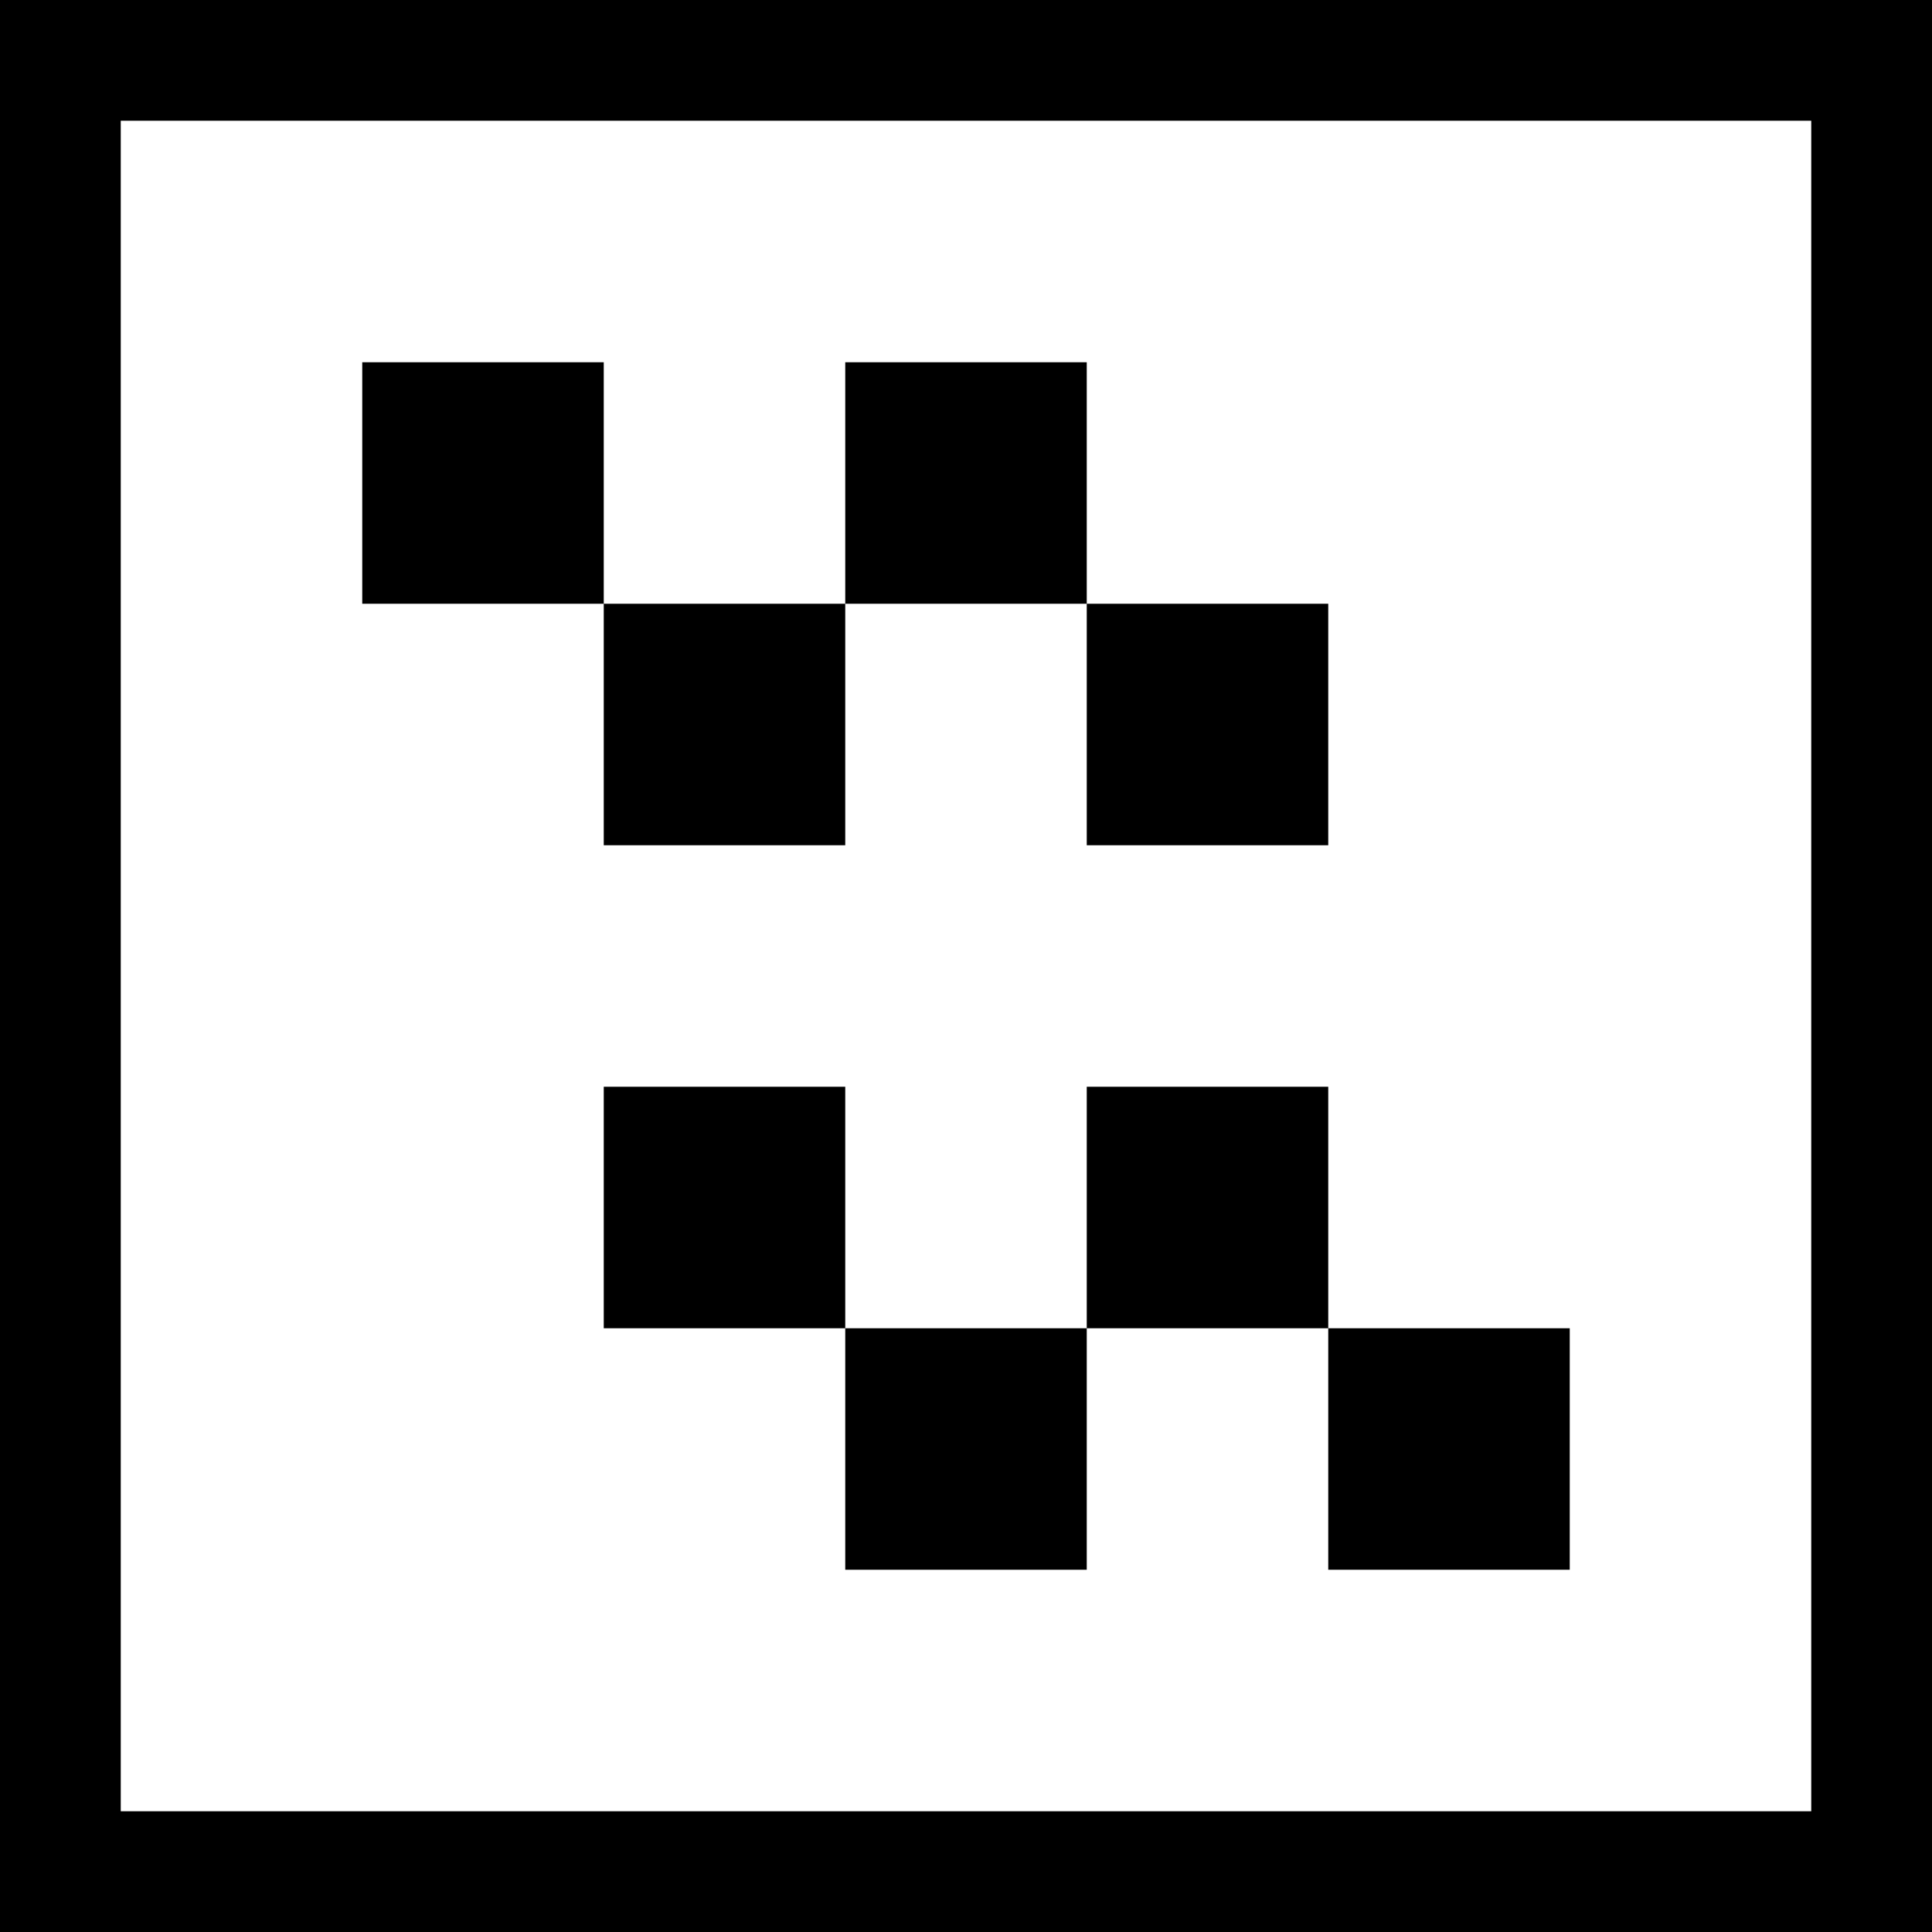 <svg xmlns="http://www.w3.org/2000/svg" version="1.1" class="edit" width="16px" height="16px" viewBox="0 0 16 16"><path fill="#000000" d="M0,0H16V16H0Z M15,1H1V15H15Z M3,3H5V5H7V7H5V5H3Z M7,3H9V5H7Z M9,5H11V7H9Z M5,9H7V11H5Z M9,9H11V11H9Z M7,11H9V13H7Z M11,11H13V13H11Z"></path></svg>